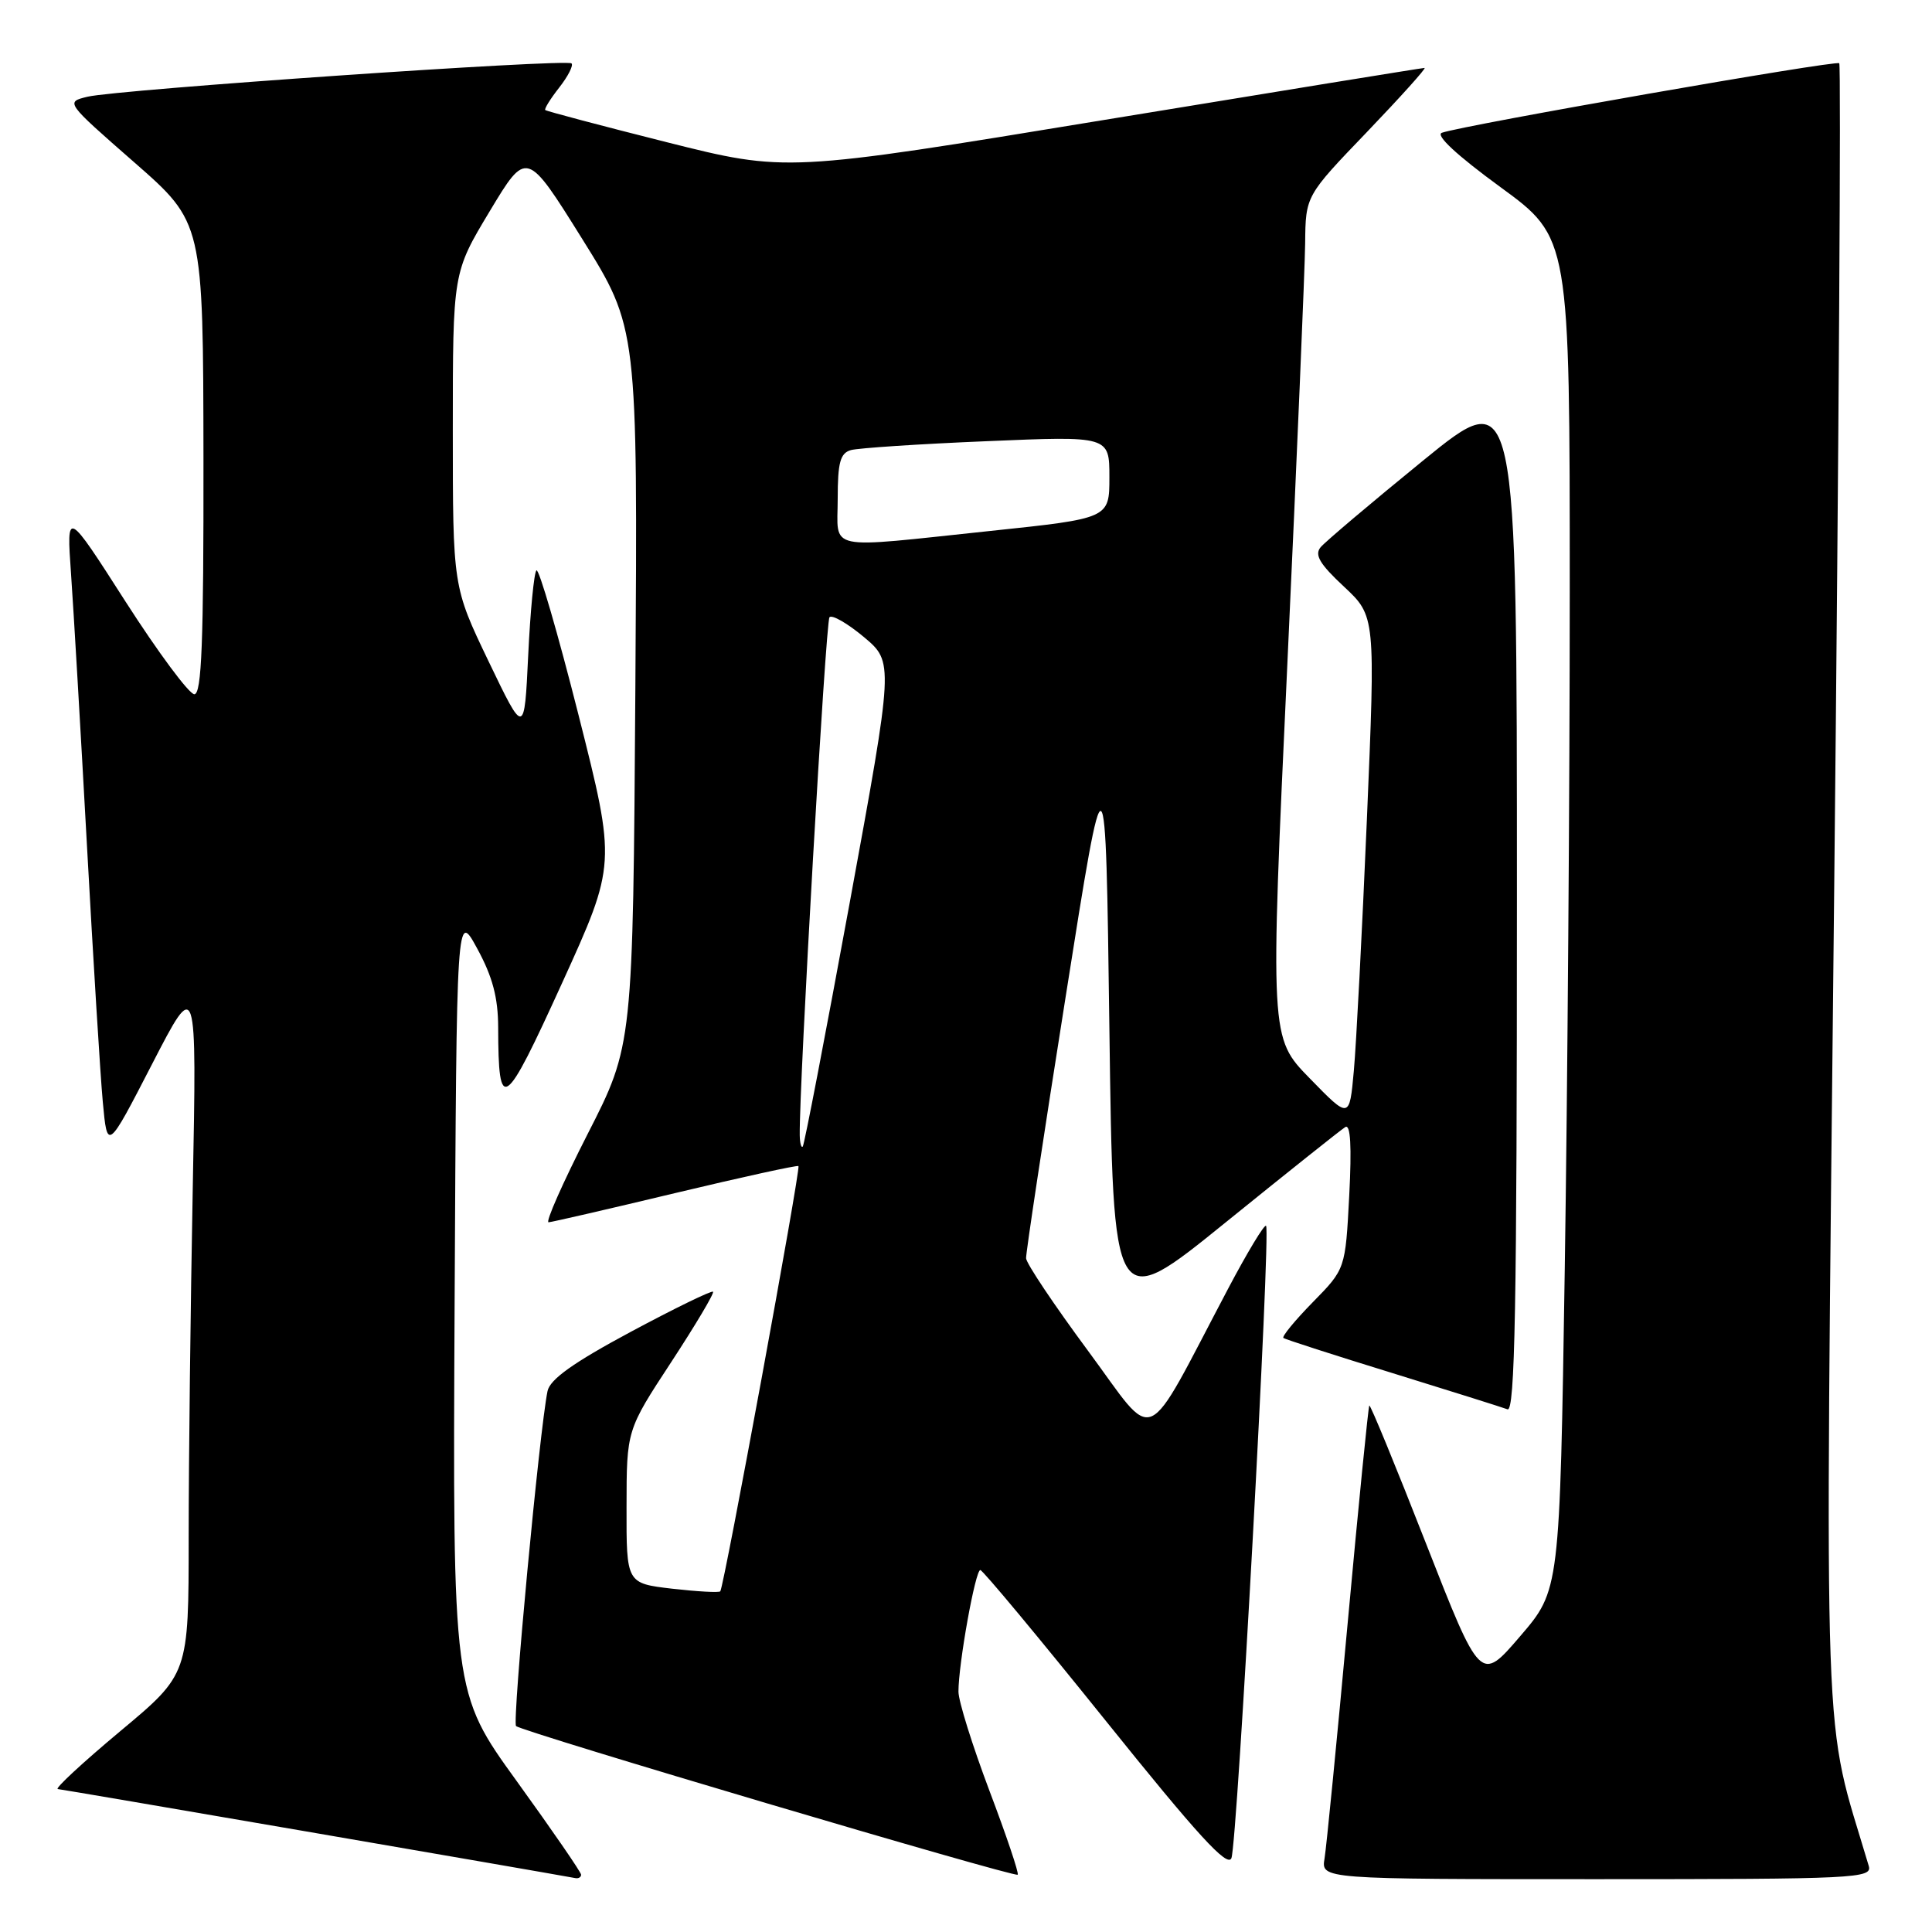 <?xml version="1.0" encoding="UTF-8" standalone="no"?>
<!DOCTYPE svg PUBLIC "-//W3C//DTD SVG 1.1//EN" "http://www.w3.org/Graphics/SVG/1.1/DTD/svg11.dtd" >
<svg xmlns="http://www.w3.org/2000/svg" xmlns:xlink="http://www.w3.org/1999/xlink" version="1.1" viewBox="0 0 256 256">
 <g >
 <path fill="currentColor"
d=" M 77.00 248.41 C 77.00 248.08 73.17 242.52 68.49 236.04 C 59.98 224.27 59.98 224.27 60.24 172.47 C 60.50 120.66 60.50 120.66 63.25 125.72 C 65.27 129.43 66.00 132.19 66.01 136.14 C 66.04 147.67 66.78 147.16 74.46 130.30 C 81.65 114.50 81.65 114.50 76.66 94.75 C 73.91 83.89 71.40 75.26 71.08 75.58 C 70.76 75.90 70.27 80.96 69.99 86.83 C 69.48 97.50 69.48 97.50 64.74 87.63 C 60.00 77.75 60.00 77.75 60.00 56.94 C 60.00 36.12 60.00 36.12 64.89 27.99 C 69.78 19.86 69.78 19.86 77.14 31.65 C 84.50 43.45 84.50 43.45 84.19 90.97 C 83.87 138.50 83.87 138.50 77.87 150.25 C 74.58 156.71 72.24 161.98 72.69 161.96 C 73.14 161.93 80.70 160.19 89.50 158.08 C 98.30 155.98 105.63 154.37 105.80 154.51 C 106.13 154.80 95.93 210.30 95.44 210.86 C 95.26 211.05 92.40 210.89 89.06 210.51 C 83.00 209.80 83.00 209.80 83.02 199.65 C 83.03 189.50 83.03 189.50 88.93 180.50 C 92.17 175.55 94.67 171.35 94.48 171.16 C 94.30 170.97 89.39 173.36 83.57 176.48 C 75.98 180.55 72.87 182.77 72.55 184.33 C 71.49 189.46 67.85 228.19 68.38 228.71 C 69.11 229.45 134.38 248.78 134.85 248.41 C 135.05 248.25 133.36 243.24 131.10 237.27 C 128.85 231.30 127.00 225.40 127.00 224.15 C 127.00 220.47 129.24 208.00 129.90 208.04 C 130.23 208.06 137.70 217.04 146.50 227.99 C 158.70 243.18 162.66 247.51 163.17 246.21 C 163.95 244.25 168.40 163.06 167.76 162.43 C 167.53 162.20 165.27 165.95 162.73 170.76 C 151.32 192.37 153.39 191.45 144.17 178.99 C 139.68 172.92 135.98 167.40 135.96 166.72 C 135.93 166.05 138.29 150.44 141.21 132.04 C 146.50 98.58 146.50 98.58 147.00 136.31 C 147.50 174.04 147.50 174.04 162.36 162.01 C 170.53 155.40 177.69 149.69 178.26 149.34 C 178.95 148.91 179.12 151.87 178.78 158.43 C 178.27 168.15 178.27 168.15 173.95 172.55 C 171.57 174.98 169.82 177.11 170.06 177.29 C 170.30 177.47 176.80 179.57 184.50 181.94 C 192.20 184.32 199.06 186.48 199.75 186.74 C 200.74 187.12 201.00 173.17 201.00 119.06 C 201.00 50.90 201.00 50.90 188.55 61.04 C 181.70 66.62 175.60 71.78 174.99 72.51 C 174.15 73.52 174.86 74.73 178.08 77.73 C 182.26 81.64 182.26 81.64 181.12 108.57 C 180.49 123.38 179.71 138.38 179.39 141.89 C 178.81 148.29 178.81 148.29 173.55 142.89 C 168.28 137.50 168.28 137.50 170.58 88.00 C 171.84 60.77 172.90 35.68 172.94 32.23 C 173.00 25.95 173.00 25.95 181.14 17.48 C 185.61 12.81 189.04 9.00 188.76 9.00 C 188.47 9.00 169.33 12.11 146.20 15.91 C 104.17 22.82 104.17 22.82 88.34 18.84 C 79.64 16.65 72.40 14.73 72.25 14.58 C 72.10 14.43 72.93 13.09 74.10 11.60 C 75.27 10.11 76.00 8.67 75.73 8.40 C 75.10 7.76 15.48 11.87 11.58 12.82 C 8.67 13.53 8.67 13.53 17.79 21.51 C 26.92 29.50 26.92 29.50 26.96 60.75 C 26.99 85.11 26.72 92.00 25.75 91.99 C 25.06 91.98 20.97 86.47 16.65 79.74 C 8.81 67.50 8.81 67.50 9.41 76.00 C 9.74 80.67 10.69 96.88 11.52 112.00 C 12.35 127.12 13.29 142.43 13.62 146.00 C 14.22 152.50 14.22 152.50 20.15 141.00 C 26.08 129.50 26.08 129.50 25.54 157.50 C 25.25 172.90 25.00 193.67 25.00 203.66 C 25.00 221.83 25.00 221.83 15.91 229.41 C 10.91 233.59 7.20 237.03 7.66 237.06 C 8.28 237.10 71.14 247.92 76.25 248.86 C 76.66 248.94 77.00 248.73 77.00 248.41 Z  M 247.62 247.25 C 241.46 226.47 241.82 236.64 243.04 117.83 C 243.66 57.88 243.96 8.63 243.71 8.38 C 243.28 7.95 194.05 16.56 191.06 17.59 C 190.16 17.90 193.02 20.56 198.81 24.79 C 208.00 31.50 208.00 31.50 208.00 78.50 C 208.00 104.35 207.70 144.67 207.34 168.10 C 206.68 210.70 206.68 210.70 201.42 216.82 C 196.17 222.94 196.17 222.94 188.93 204.46 C 184.95 194.29 181.58 186.09 181.44 186.24 C 181.31 186.38 180.02 199.32 178.58 215.00 C 177.14 230.68 175.76 244.74 175.51 246.25 C 175.05 249.00 175.05 249.00 211.59 249.00 C 245.93 249.00 248.10 248.89 247.62 247.25 Z  M 105.97 150.42 C 105.88 143.91 109.41 82.37 109.91 81.79 C 110.24 81.41 112.29 82.59 114.47 84.41 C 118.43 87.74 118.43 87.74 112.59 119.62 C 109.37 137.15 106.58 151.69 106.37 151.92 C 106.17 152.15 105.99 151.47 105.97 150.42 Z  M 111.00 66.07 C 111.00 61.27 111.34 60.04 112.75 59.64 C 113.71 59.37 121.81 58.83 130.75 58.46 C 147.00 57.77 147.00 57.77 147.00 63.23 C 147.00 68.69 147.00 68.69 131.25 70.35 C 109.02 72.69 111.00 73.11 111.00 66.07 Z "/>
</g>
</svg>